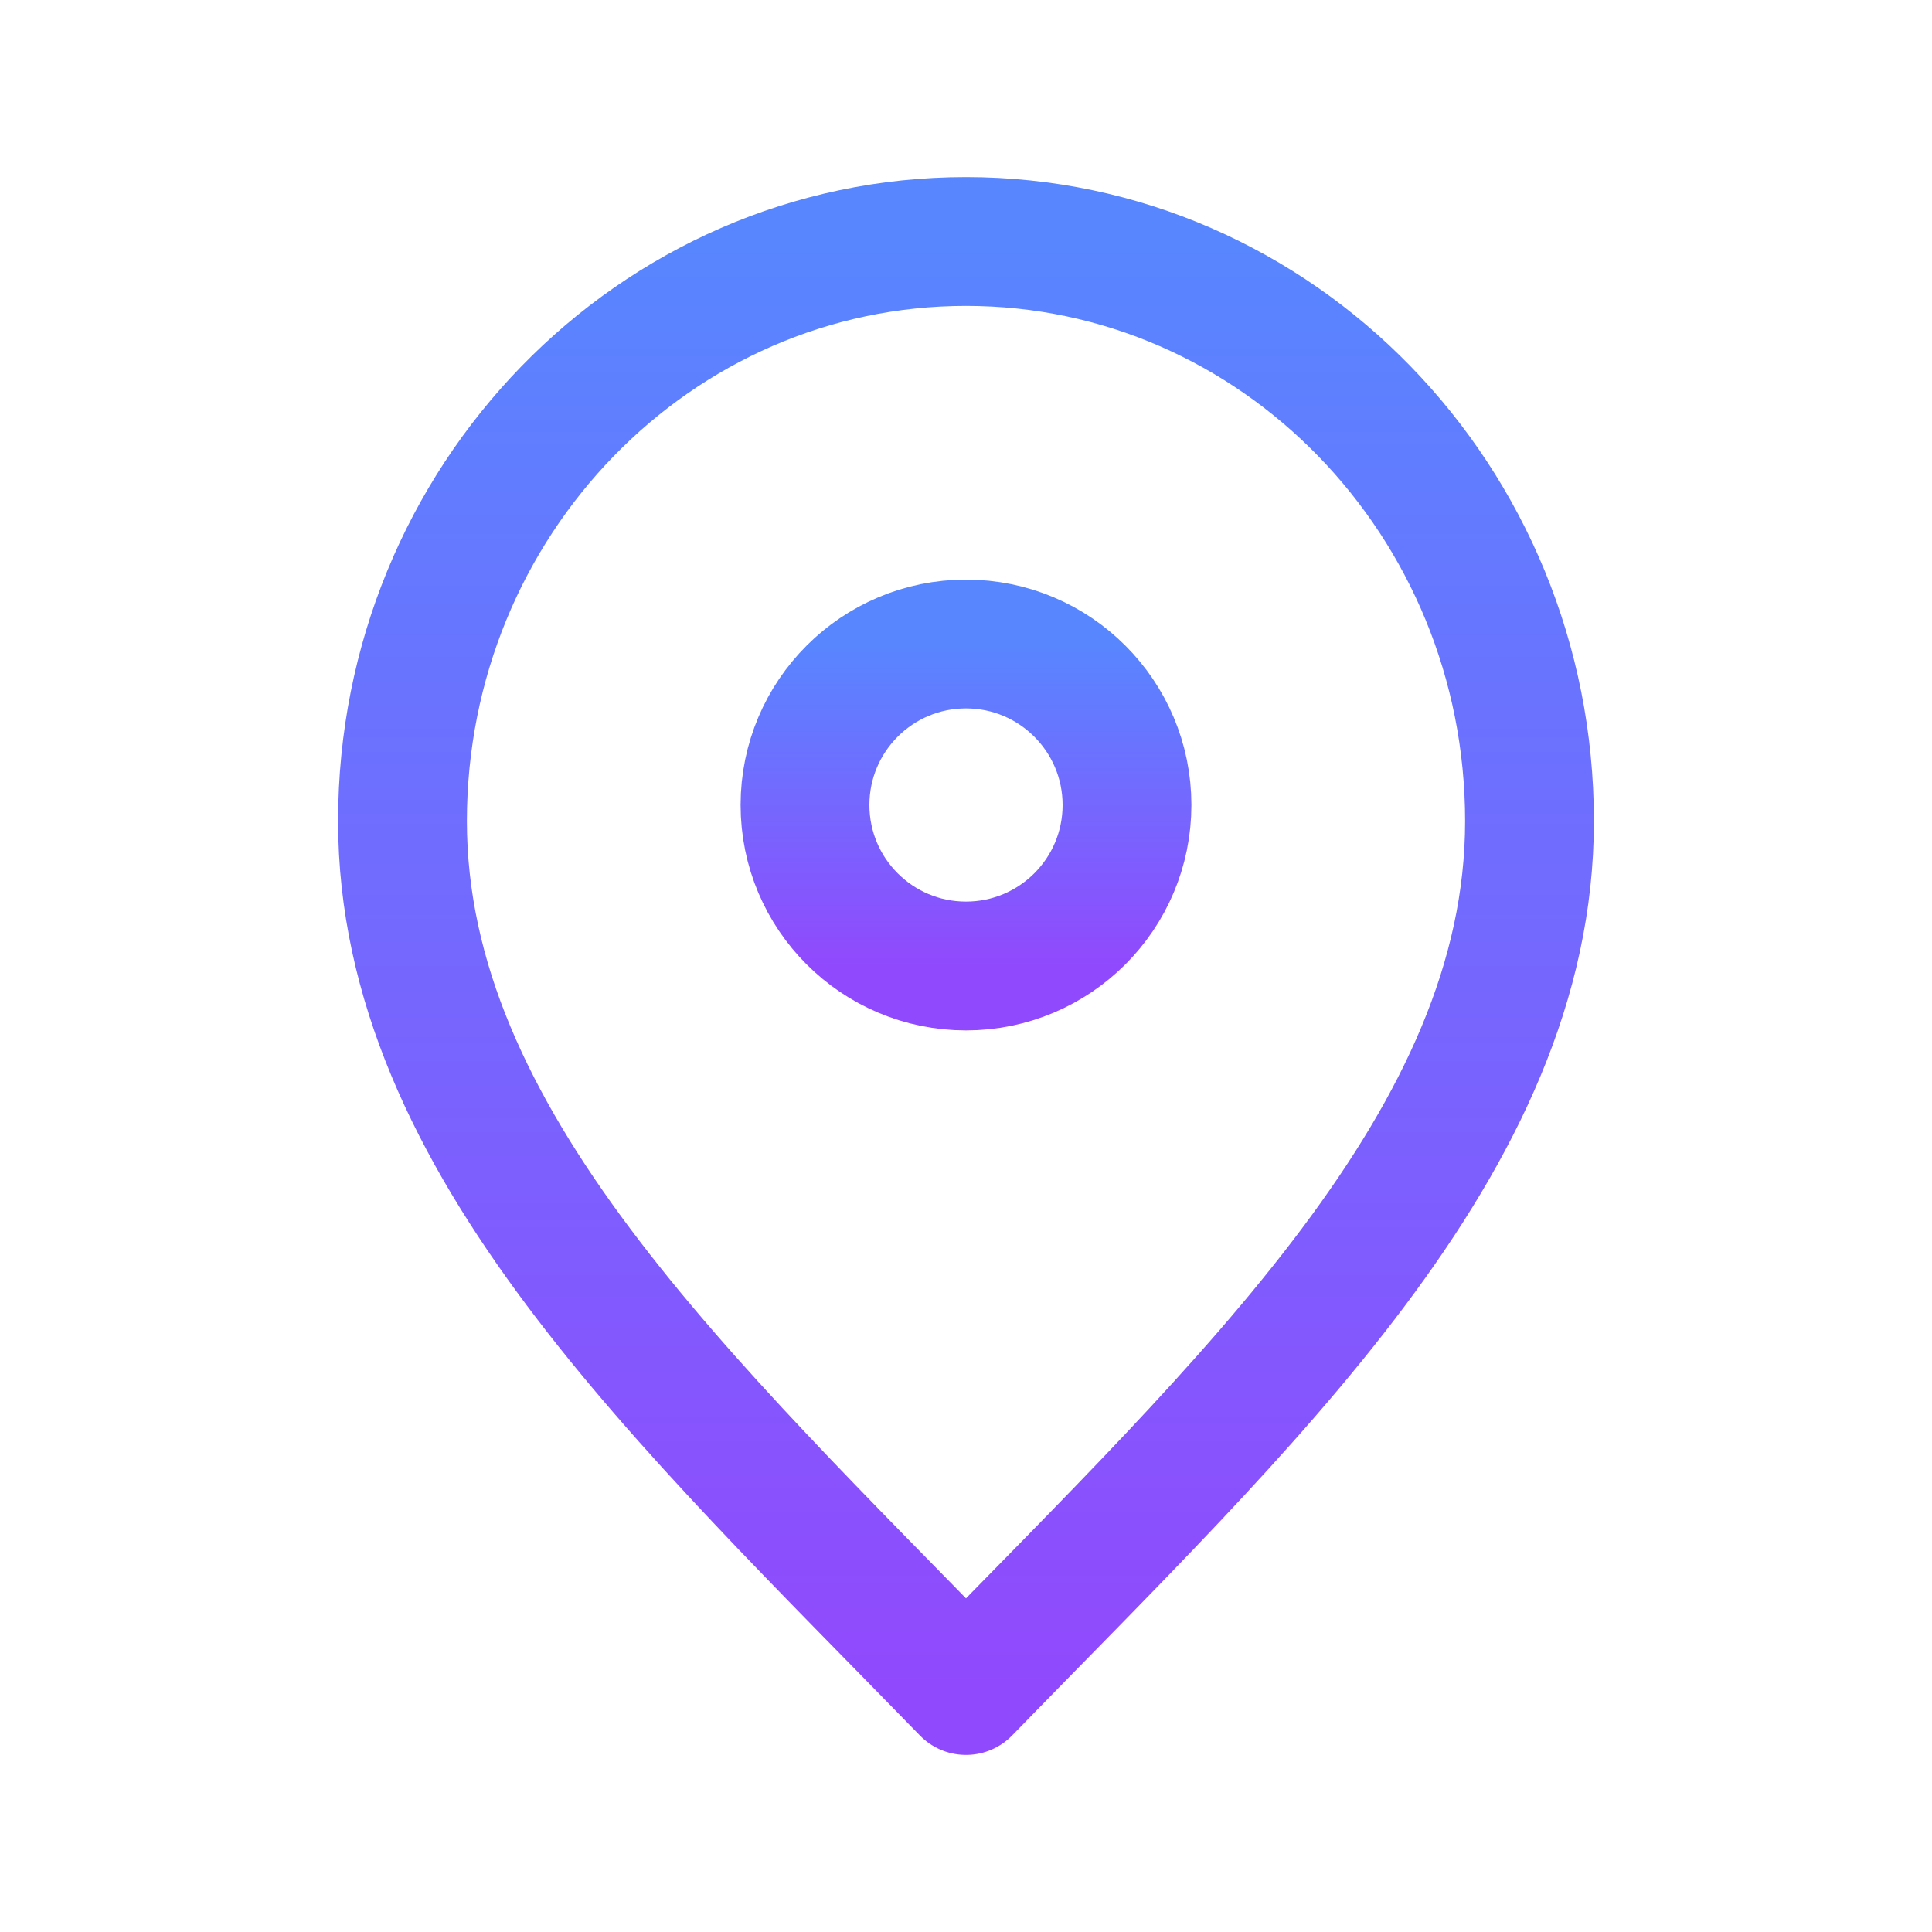 <svg width="60" height="60" viewBox="0 0 60 60" fill="none" xmlns="http://www.w3.org/2000/svg">
<path d="M30 52.5C38.75 43.5 47.5 35.441 47.5 25.5C47.5 15.559 39.665 7.5 30 7.5C20.335 7.5 12.5 15.559 12.5 25.5C12.5 35.441 21.25 43.5 30 52.5Z" stroke="url(#paint0_linear_21_327)" stroke-width="4" stroke-linecap="round" stroke-linejoin="round"/>
<path d="M30 30C32.761 30 35 27.762 35 25C35 22.239 32.761 20 30 20C27.238 20 25 22.239 25 25C25 27.762 27.238 30 30 30Z" stroke="url(#paint1_linear_21_327)" stroke-width="4" stroke-linecap="round" stroke-linejoin="round"/>
<defs>
<linearGradient id="paint0_linear_21_327" x1="30" y1="7.5" x2="30" y2="52.5" gradientUnits="userSpaceOnUse">
<stop stop-color="#5886FF"/>
<stop offset="1" stop-color="#9149FD"/>
</linearGradient>
<linearGradient id="paint1_linear_21_327" x1="30" y1="20" x2="30" y2="30" gradientUnits="userSpaceOnUse">
<stop stop-color="#5886FF"/>
<stop offset="1" stop-color="#9149FD"/>
</linearGradient>
</defs>
</svg>
